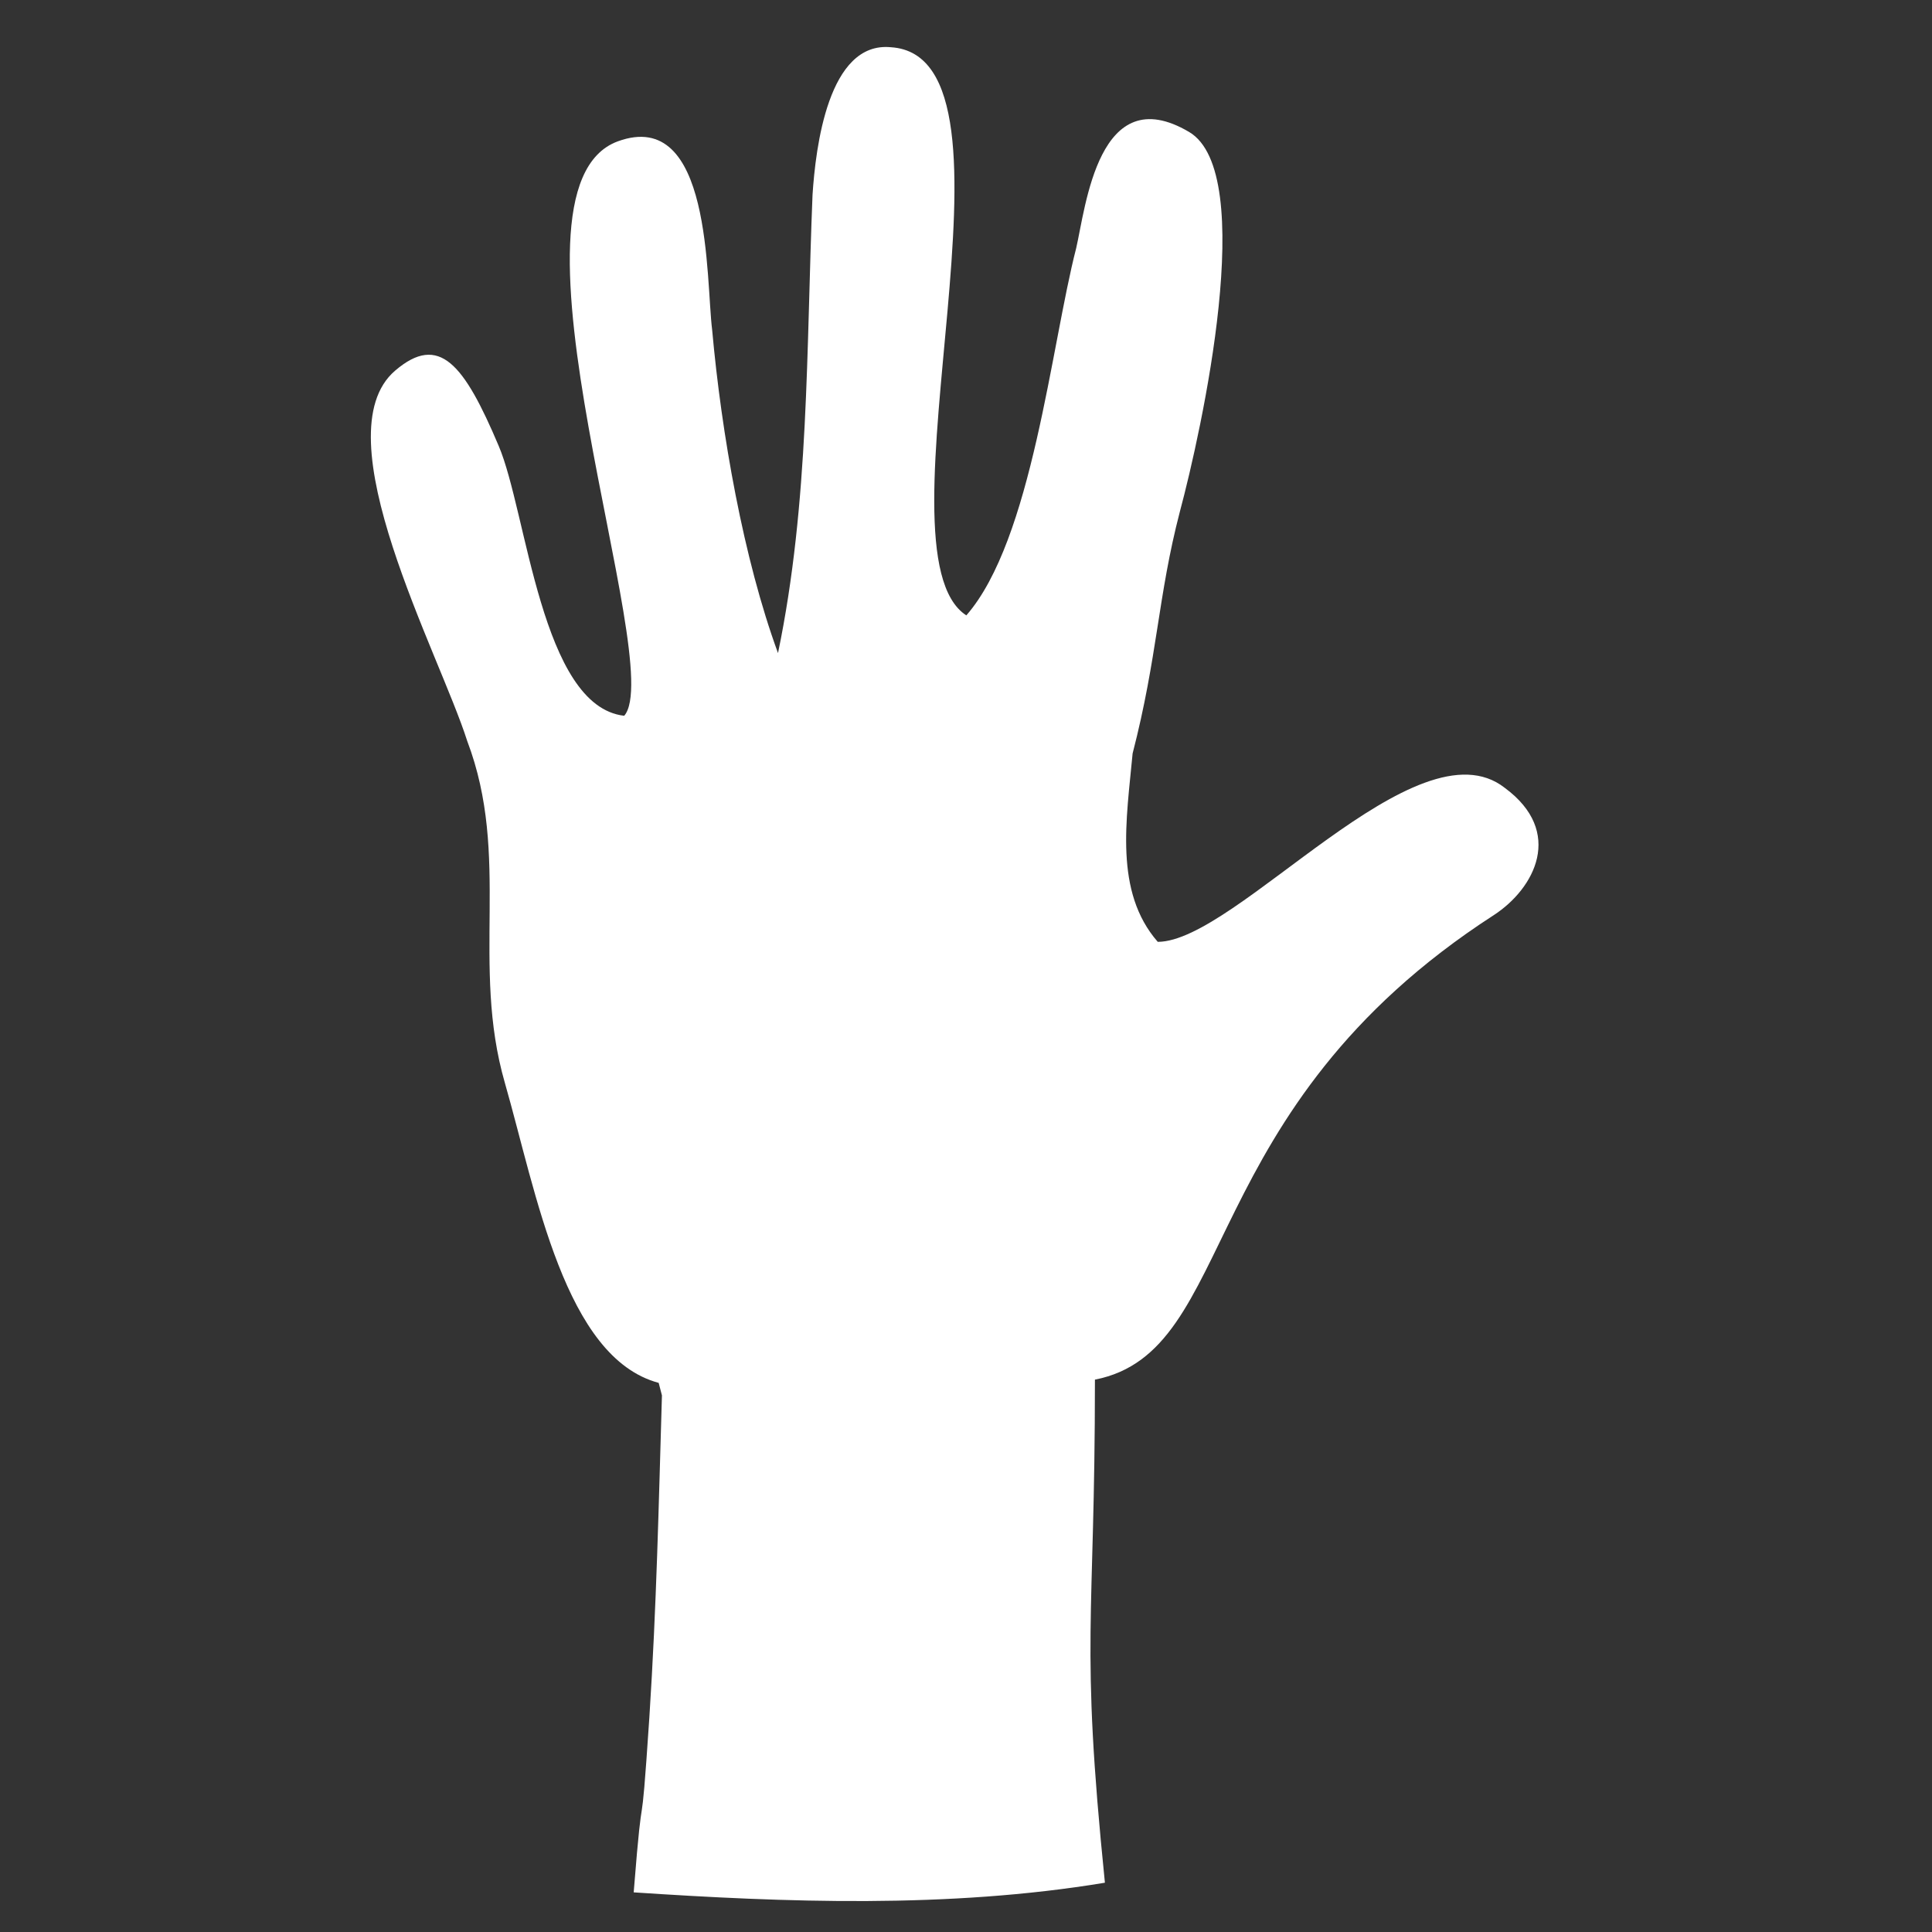 <?xml version="1.0" encoding="utf-8"?>
<!-- Generator: Adobe Illustrator 15.1.0, SVG Export Plug-In . SVG Version: 6.00 Build 0)  -->
<!DOCTYPE svg PUBLIC "-//W3C//DTD SVG 1.1//EN" "http://www.w3.org/Graphics/SVG/1.1/DTD/svg11.dtd">
<svg version="1.1" id="Layer_1" xmlns="http://www.w3.org/2000/svg" xmlns:xlink="http://www.w3.org/1999/xlink" x="0px" y="0px"
	 width="200px" height="200px" viewBox="-50 -50 200 200" enable-background="new -50 -50 200 200" xml:space="preserve">
<rect x="-50" y="-50" width="200" height="200" fill="#333333" stroke="none"/>
<g id="XMLID_46_">
	<g>
		<path fill="#FFFFFF" d="M14.618,24.097c4.531-5.236-14.128-54.515-0.663-59.465c9.766-3.566,9.106,14.3,9.766,19.51
			c0.96,10.723,3.242,23.718,6.818,33.465c3.242-15.599,2.923-31.523,3.574-47.435c0.316-4.884,1.621-15.921,8.118-15.282
			c15.275,0.983-2.272,52.315,7.803,58.814c6.818-7.803,8.776-27.946,11.373-38.019c0.98-4.223,2.304-17.574,11.693-12.021
			c7.16,4.234,1.298,30.875-0.965,39.315c-2.285,8.776-2.285,14.94-4.888,25.022c-0.633,6.827-1.934,14.3,2.603,19.498
			c8.128,0,26.828-23.083,35.925-15.939c6.173,4.553,3.102,10.407-1.129,13.167c-31.207,20.163-26.347,45.174-41.3,48.092
			c0,25.618-1.551,26.584,1.033,52.079c-16.24,2.695-33.231,2.029-48.779,0.999c0-0.012,0-0.012,0-0.012
			c1.064-13.441,0.631-3.207,1.622-18.12c0.746-11.582,0.964-21.939,1.301-33.315l-0.337-1.295
			C8.451,90.543,5.534,73.5,2.271,62.127c-3.568-12.362,0.651-23.405-3.905-35.42c-2.893-9.103-15.195-31.719-7.459-38.341
			c4.567-3.909,7.14-0.66,10.714,7.785C4.551,3.03,6.022,23.121,14.618,24.097z"/>
	</g>
</g>
</svg>
